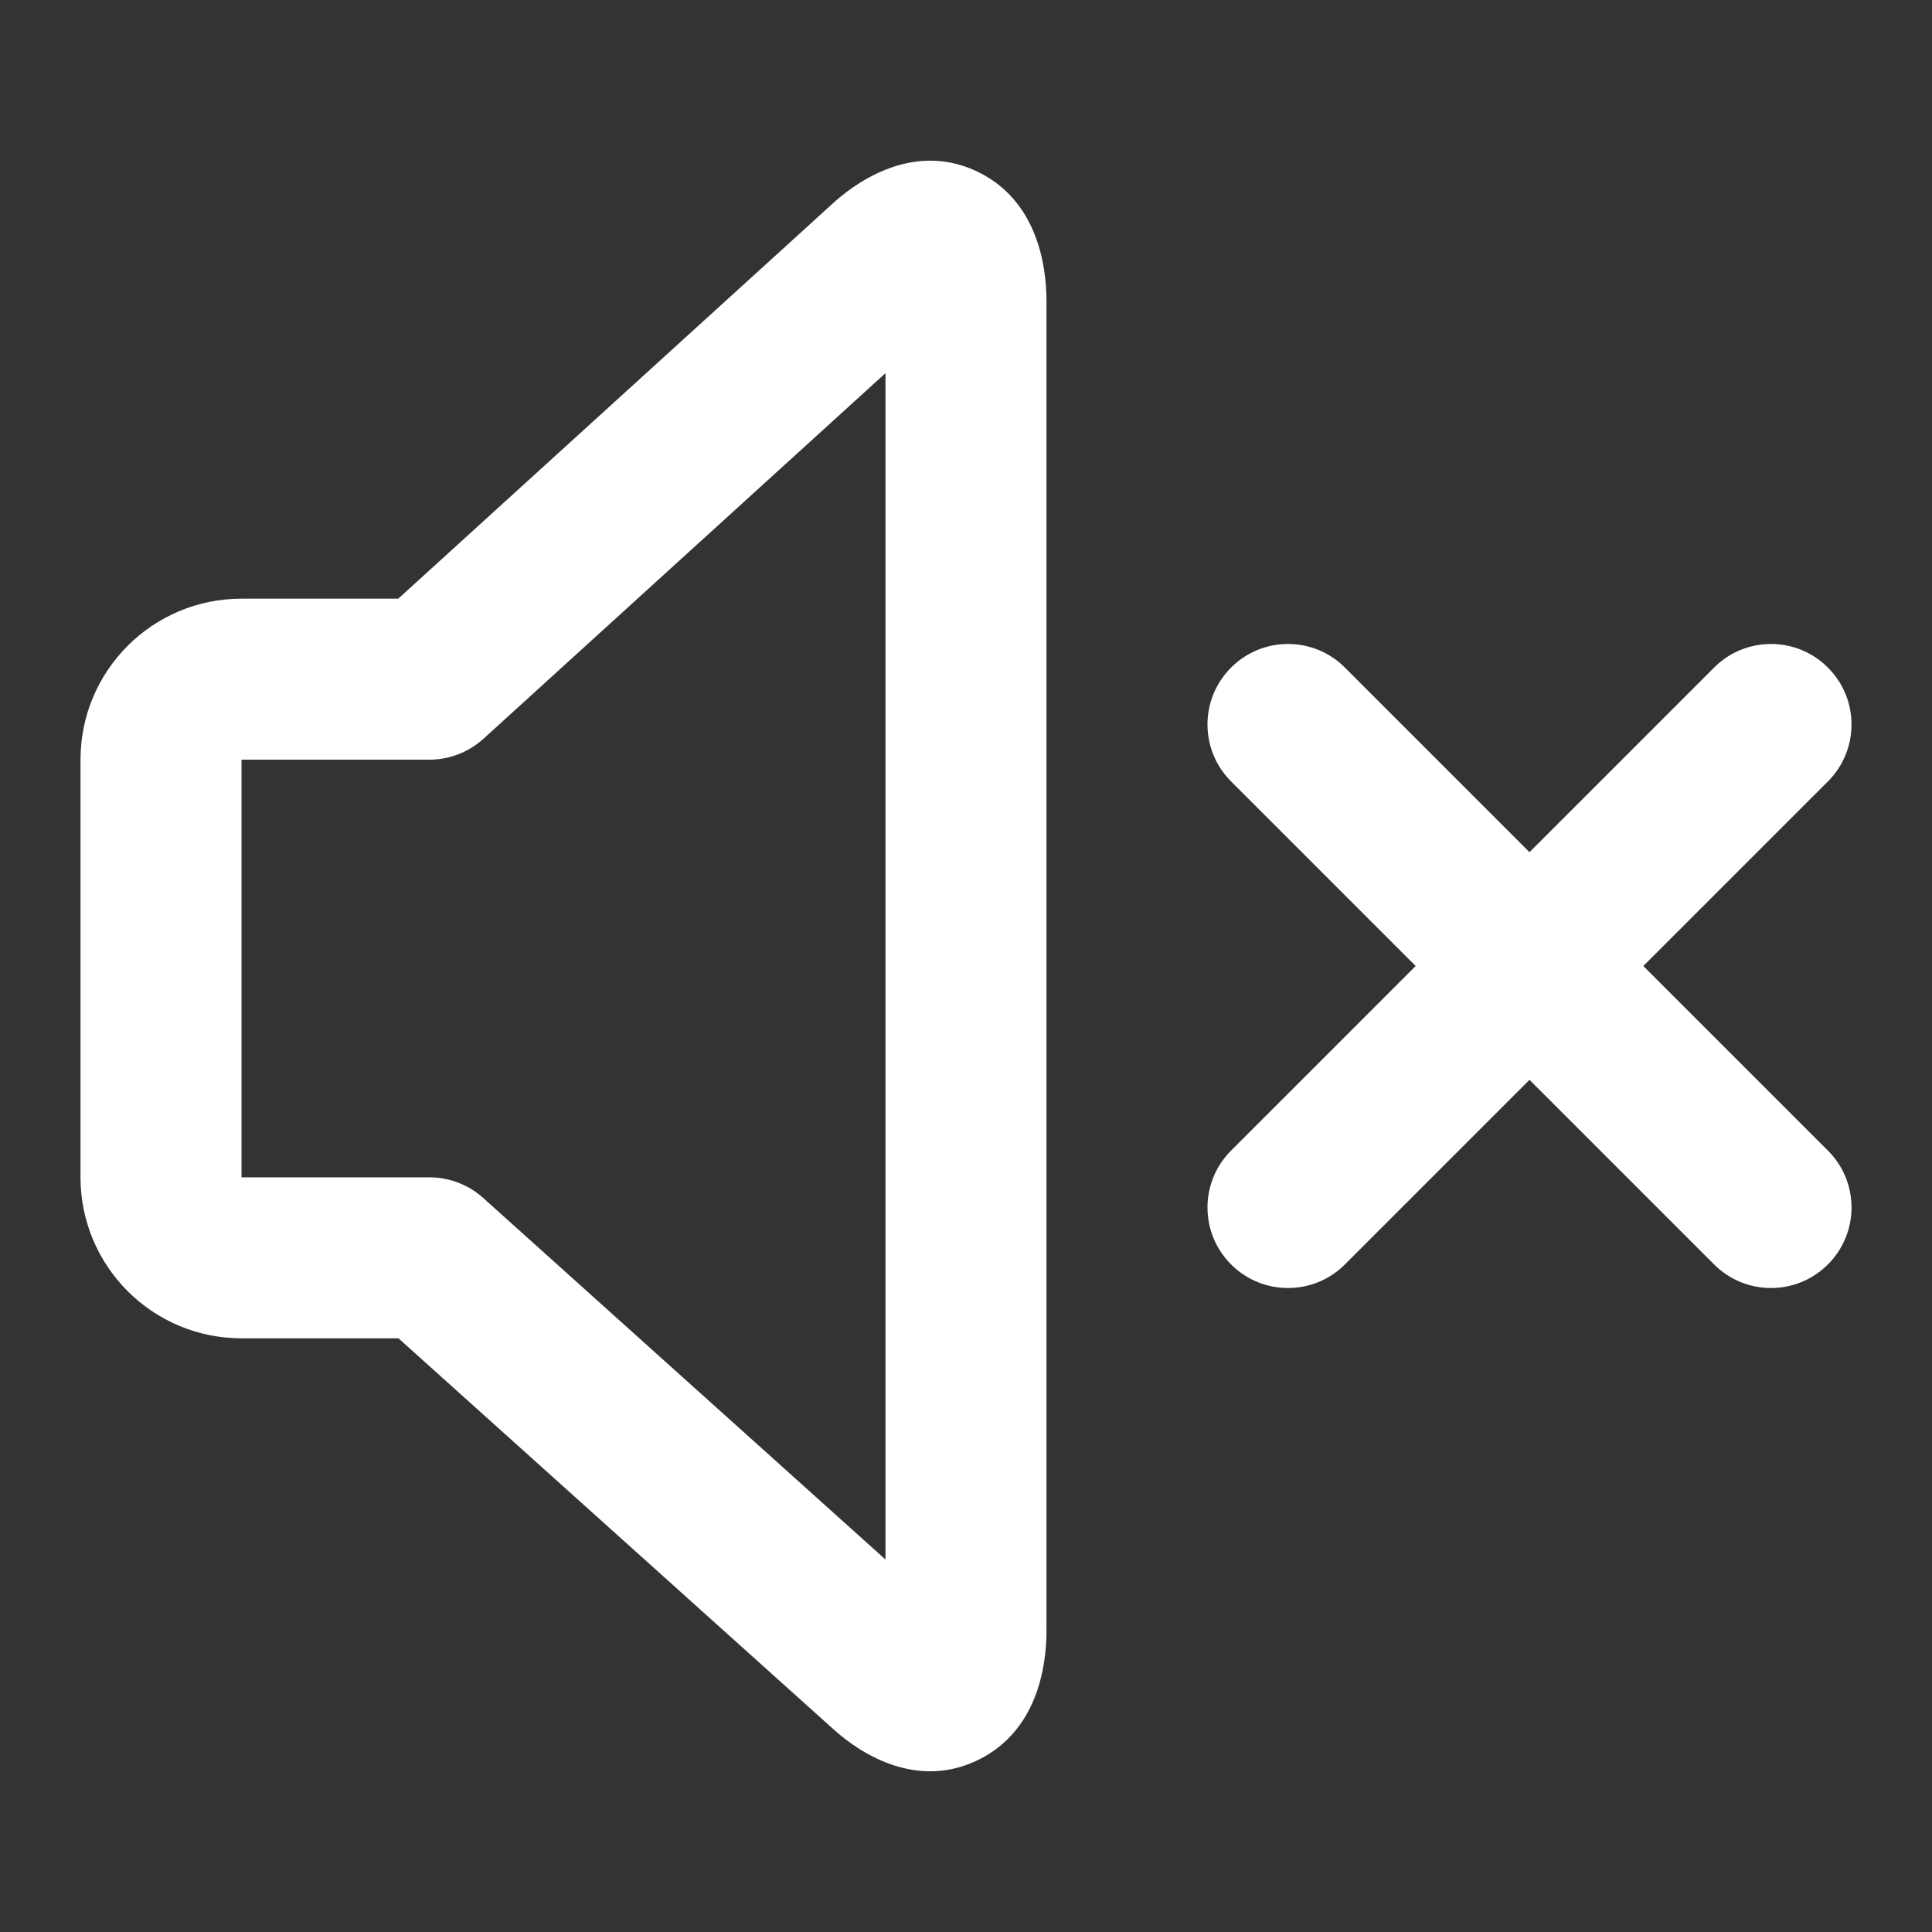 <?xml version="1.0" encoding="utf-8"?><!-- Uploaded to: SVG Repo, www.svgrepo.com, Generator: SVG Repo Mixer Tools -->
<svg width="800px" height="800px" viewBox="0 0 24 24" fill="none" xmlns="http://www.w3.org/2000/svg">
<rect x="0" y="0" width="24" height="24" fill="#333333" stroke="none"/>
<path fill-rule="evenodd" clip-rule="evenodd" d="M13 3.745C13 3.273 12.873 2.5 12.166 2.144C11.415 1.766 10.716 2.194 10.362 2.512L4.947 7.437H3C1.895 7.437 1 8.333 1 9.437L1 14.625C1 15.729 1.895 16.625 3 16.625H4.95L10.362 21.489C10.717 21.808 11.416 22.233 12.166 21.855C12.872 21.5 13 20.729 13 20.256V3.745ZM6.006 9.177L11 4.635V19.373L6.002 14.881C5.818 14.716 5.58 14.625 5.333 14.625H3L3 9.437H5.333C5.582 9.437 5.822 9.344 6.006 9.177Z" fill="#ffffff"/>
<path d="M15.293 8.293C15.683 7.902 16.317 7.902 16.707 8.293L19 10.586L21.293 8.293C21.683 7.902 22.317 7.902 22.707 8.293C23.098 8.683 23.098 9.317 22.707 9.707L20.414 12L22.707 14.293C23.098 14.683 23.098 15.317 22.707 15.707C22.317 16.098 21.683 16.098 21.293 15.707L19 13.414L16.707 15.707C16.317 16.098 15.683 16.098 15.293 15.707C14.902 15.317 14.902 14.683 15.293 14.293L17.586 12L15.293 9.707C14.902 9.317 14.902 8.683 15.293 8.293Z" fill="#ffffff"/>
</svg>